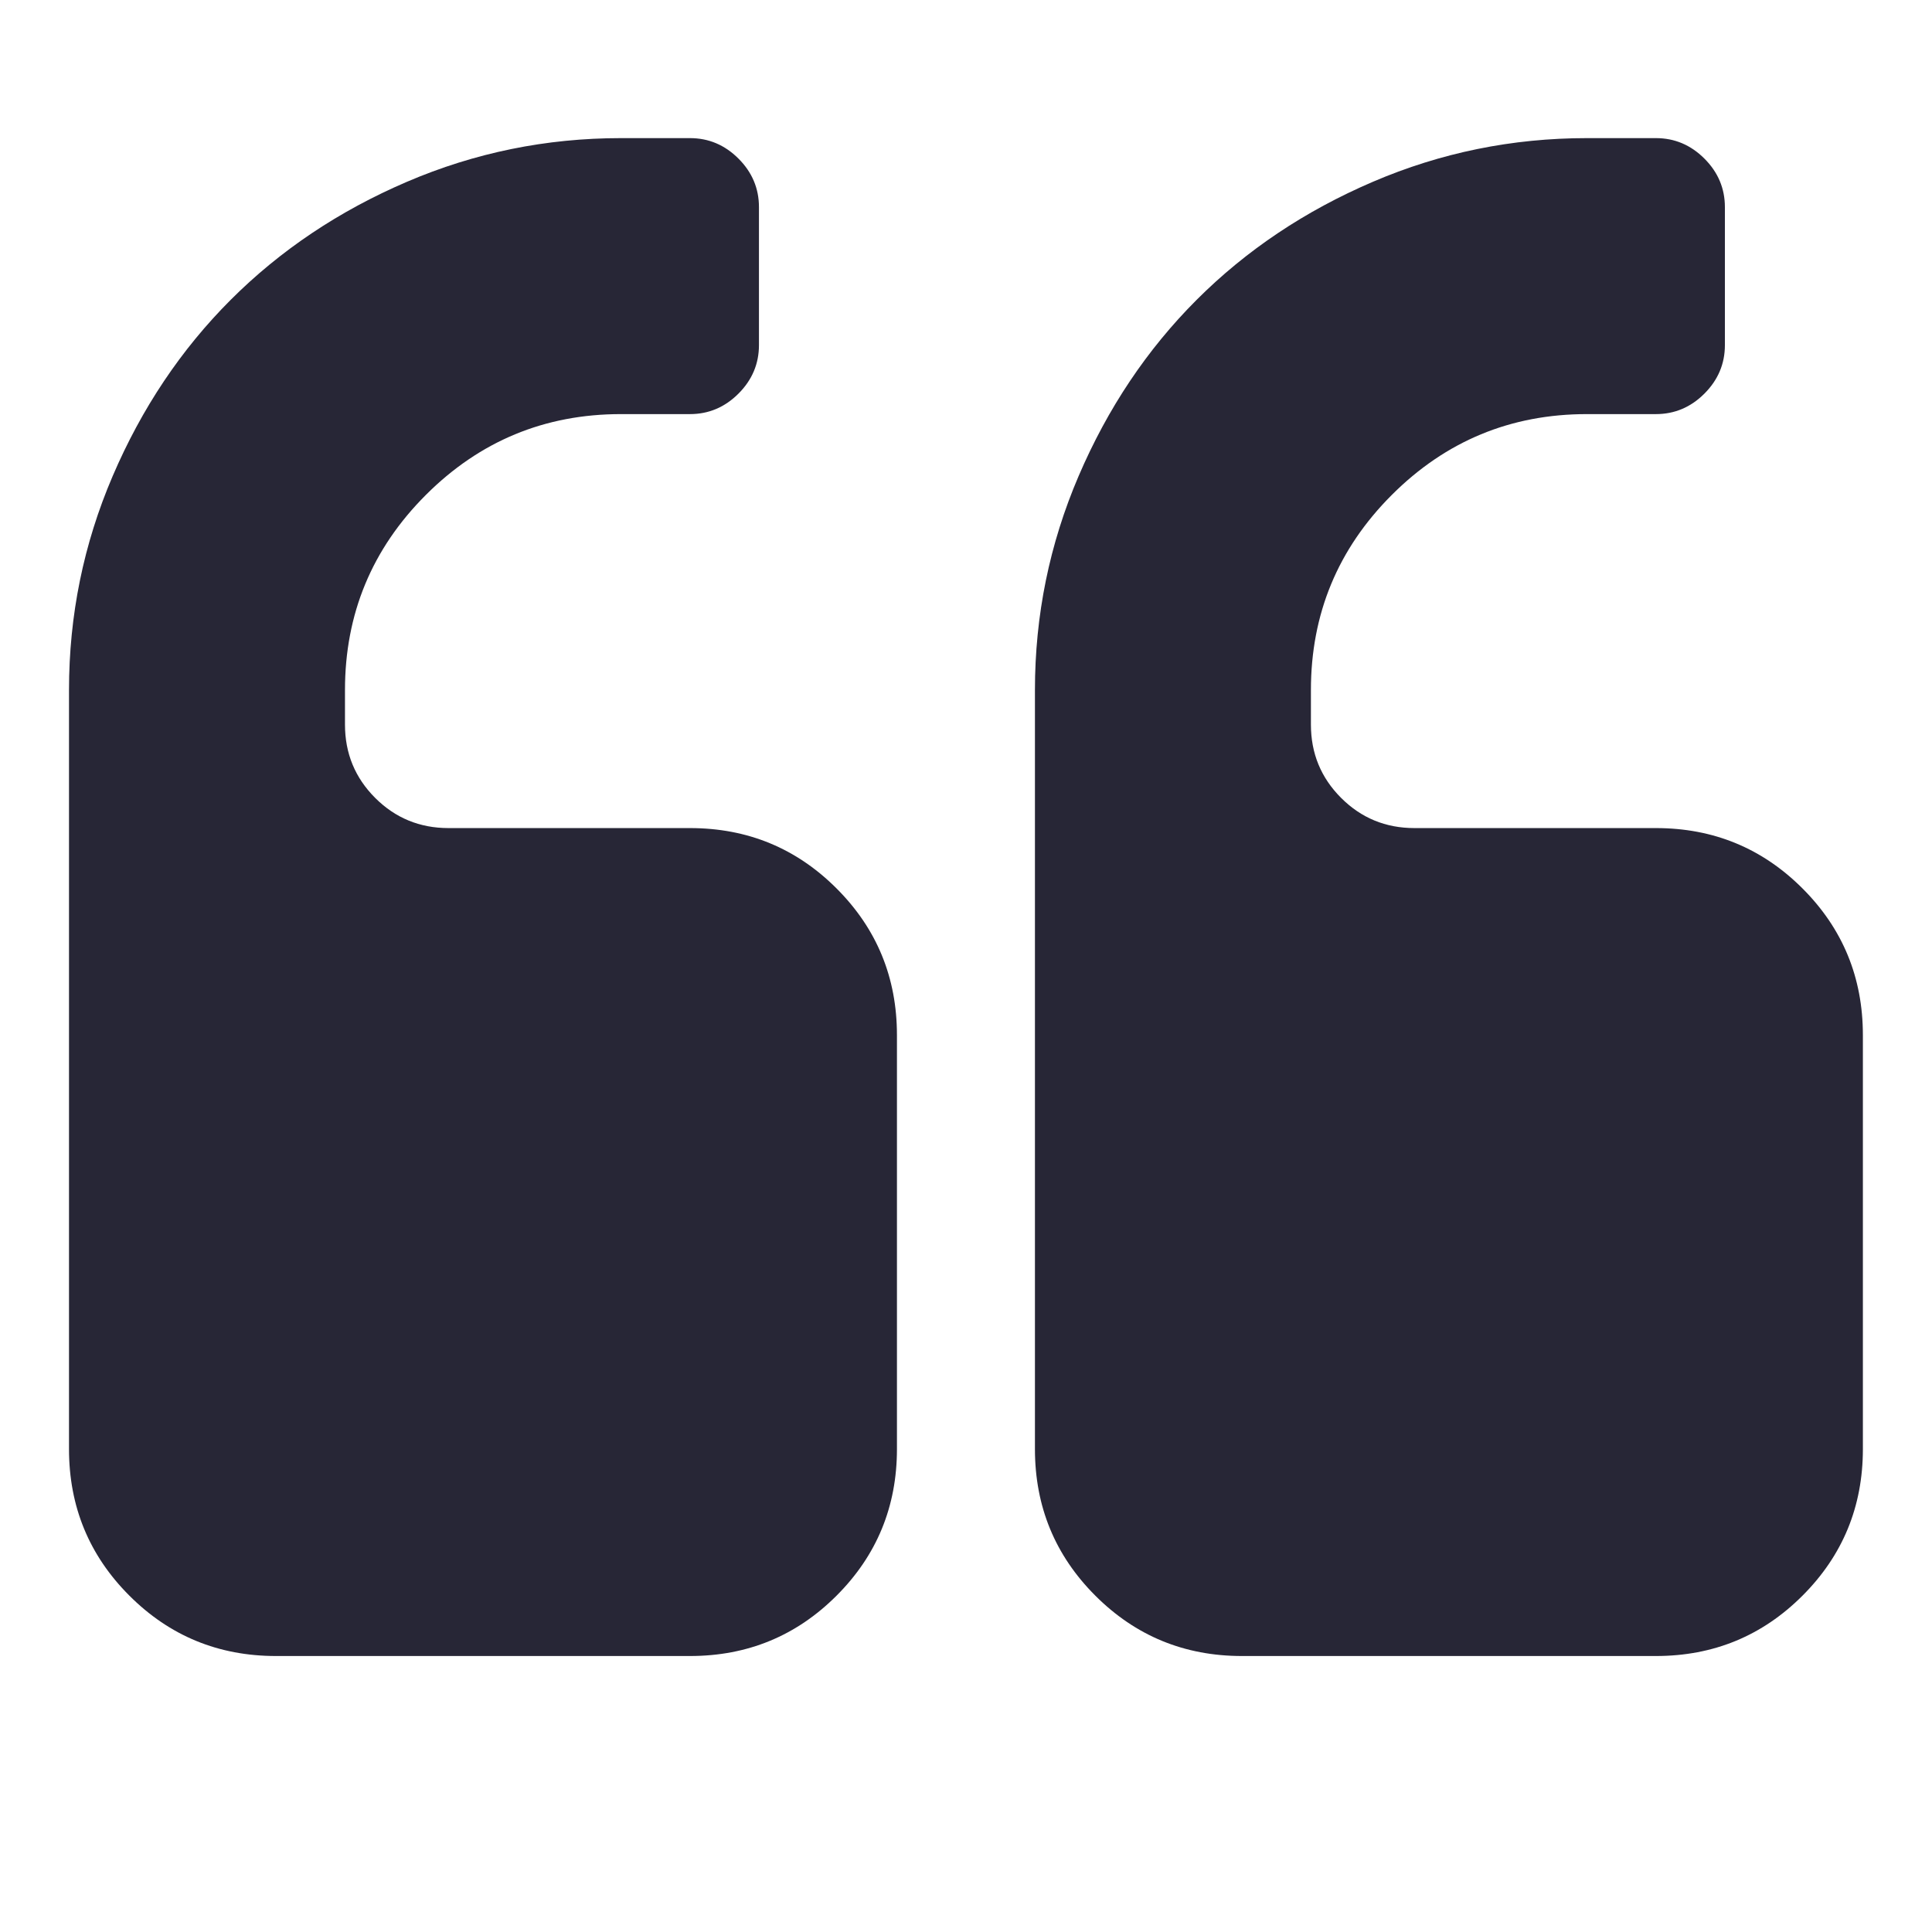 <svg t="1736847962822" class="icon" viewBox="0 0 1024 1024" version="1.1" xmlns="http://www.w3.org/2000/svg" p-id="5902" width="200" height="200"><path d="M475.401 548.602l0 219.415q0 45.711-31.998 77.709t-77.709 31.998l-219.415 0q-45.711 0-77.709-31.998t-31.998-77.709l0-402.26q0-59.425 23.141-113.421t62.567-93.423 93.423-62.567 113.421-23.141l36.569 0q14.856 0 25.713 10.856t10.856 25.713l0 73.138q0 14.856-10.856 25.713t-25.713 10.856l-36.569 0q-60.568 0-103.422 42.854t-42.854 103.422l0 18.285q0 22.856 15.999 38.855t38.855 15.999l127.992 0q45.711 0 77.709 31.998t31.998 77.709zm511.967 0l0 219.415q0 45.711-31.998 77.709t-77.709 31.998l-219.415 0q-45.711 0-77.709-31.998t-31.998-77.709l0-402.26q0-59.425 23.141-113.421t62.567-93.423 93.423-62.567 113.421-23.141l36.569 0q14.856 0 25.713 10.856t10.856 25.713l0 73.138q0 14.856-10.856 25.713t-25.713 10.856l-36.569 0q-60.568 0-103.422 42.854t-42.854 103.422l0 18.285q0 22.856 15.999 38.855t38.855 15.999l127.992 0q45.711 0 77.709 31.998t31.998 77.709z" fill="#272636" p-id="5903"></path></svg>